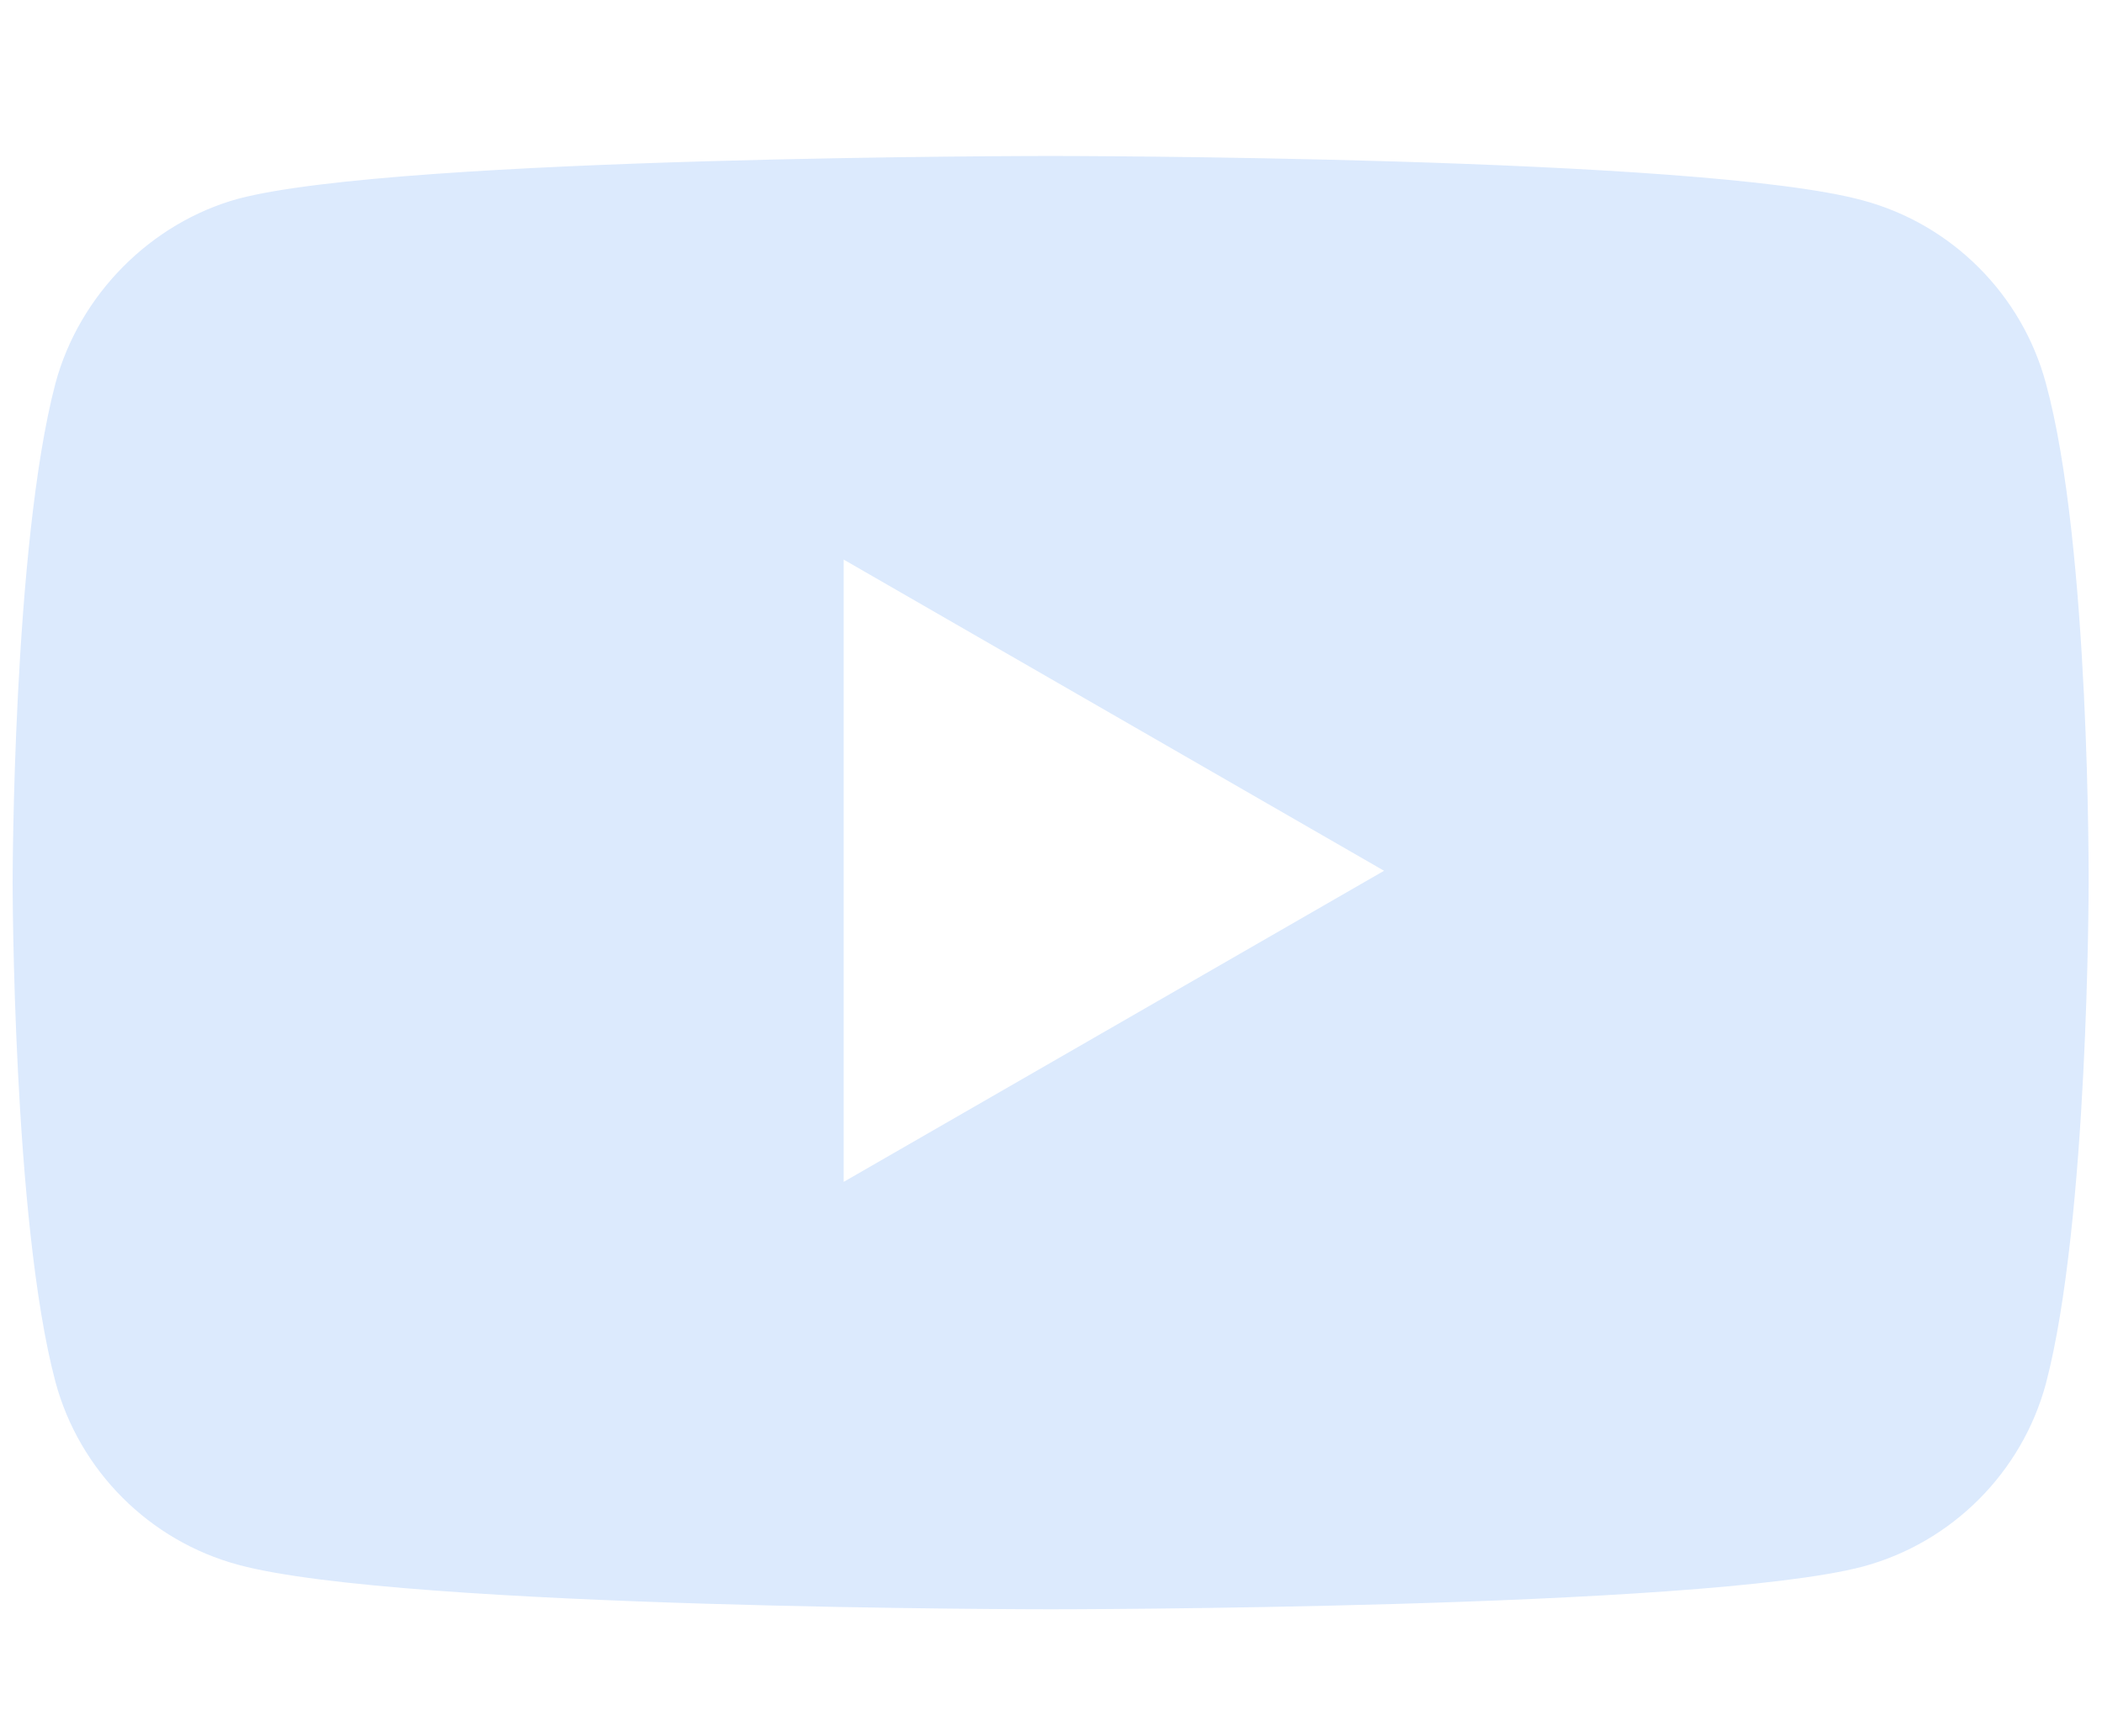 <?xml version="1.0" encoding="utf-8"?>
<svg viewBox="125.412 0.098 25.63 21.166" fill="none" xmlns="http://www.w3.org/2000/svg">
  <path fill-rule="evenodd" clip-rule="evenodd" d="M148.127 2.542C149.211 2.834 150.066 3.689 150.358 4.773C150.9 6.754 150.879 10.882 150.879 10.882C150.879 10.882 150.879 14.99 150.358 16.971C150.066 18.055 149.211 18.91 148.127 19.202C146.146 19.723 138.223 19.723 138.223 19.723C138.223 19.723 130.32 19.723 128.319 19.181C127.234 18.889 126.38 18.034 126.088 16.95C125.566 14.99 125.566 10.861 125.566 10.861C125.566 10.861 125.566 6.754 126.088 4.773C126.38 3.689 127.255 2.813 128.319 2.521C130.299 2 138.223 2 138.223 2C138.223 2 146.146 2 148.127 2.542ZM142.288 10.717L135.699 14.511V6.922L142.288 10.717Z" fill="#DCEAFD" transform="matrix(1, 0, 0, 1, 1.4210854715202004e-14, 0)"/>
</svg>